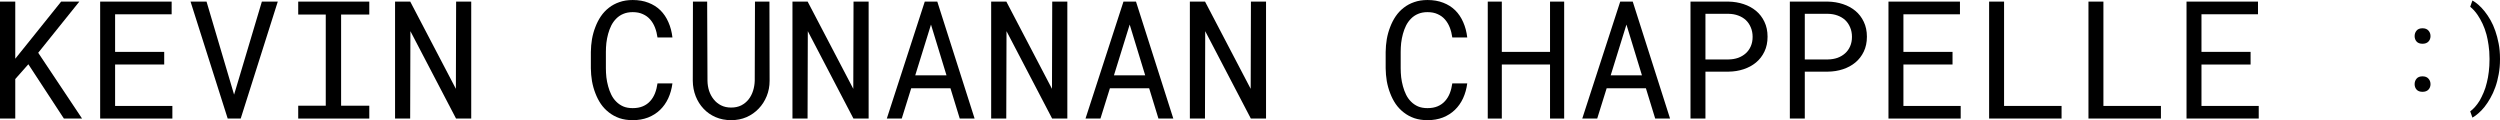 <?xml version="1.0" encoding="UTF-8" standalone="no"?>
<svg
   width="1259.191"
   height="60.524"
   viewBox="0 0 1259.191 60.524"
   fill="none"
   version="1.1"
   id="svg23"
   sodipodi:docname="title_black.svg"
   inkscape:version="1.4.2 (ebf0e940, 2025-05-08)"
   xmlns:inkscape="http://www.inkscape.org/namespaces/inkscape"
   xmlns:sodipodi="http://sodipodi.sourceforge.net/DTD/sodipodi-0.dtd"
   xmlns="http://www.w3.org/2000/svg"
   xmlns:svg="http://www.w3.org/2000/svg">
  <defs
     id="defs23" />
  <sodipodi:namedview
     id="namedview23"
     pagecolor="#000000"
     bordercolor="#000000"
     borderopacity="0"
     inkscape:showpageshadow="2"
     inkscape:pageopacity="0.0"
     inkscape:pagecheckerboard="0"
     inkscape:deskcolor="#d1d1d1"
     inkscape:zoom="0.29885057"
     inkscape:cx="640.78846"
     inkscape:cy="36.807692"
     inkscape:window-width="920"
     inkscape:window-height="613"
     inkscape:window-x="0"
     inkscape:window-y="25"
     inkscape:window-maximized="0"
     inkscape:current-layer="svg23" />
  <path
     d="m 1259.191,29.897 c 0,2.662 -0.22,5.166 -0.66,7.511 -0.42,2.345 -0.98,4.514 -1.7,6.506 -0.72,2.01 -1.55,3.835 -2.49,5.473 -0.93,1.657 -1.9,3.127 -2.92,4.412 -1.04,1.303 -2.09,2.401 -3.15,3.295 -1.04,0.912 -2.03,1.629 -2.97,2.15 l -1.11,-3.155 c 0.8,-0.577 1.59,-1.322 2.41,-2.234 0.81,-0.912 1.59,-1.964 2.33,-3.155 0.69,-1.21 1.36,-2.578 2.01,-4.104 0.66,-1.508 1.19,-3.165 1.61,-4.97 0.43,-1.675 0.77,-3.481 0.99,-5.417 0.25,-1.955 0.37,-4.039 0.37,-6.255 v -0.391 c 0,-2.513 -0.16,-4.793 -0.48,-6.841 -0.3,-2.048 -0.64,-3.788 -1.02,-5.221 -0.55,-2.048 -1.21,-3.881 -1.98,-5.501 -0.78,-1.638 -1.58,-3.062 -2.39,-4.272 -0.62,-0.949 -1.26,-1.778 -1.92,-2.485 -0.66,-0.726 -1.31,-1.34 -1.93,-1.843 l 1.11,-3.155 c 0.94,0.521 1.94,1.238 3,2.15 1.05,0.912 2.1,2.01 3.12,3.295 1.05,1.322 2.05,2.792 2.97,4.412 0.93,1.619 1.74,3.444 2.44,5.473 0.68,1.955 1.24,4.077 1.68,6.366 0.45,2.271 0.68,4.831 0.68,7.679 z"
     fill="#000000"
     id="path1" />
  <path
     d="m 1216.191,42.402 c 0,-1.087 0.33,-2.017 0.99,-2.791 0.65,-0.774 1.65,-1.161 2.98,-1.161 1.31,0 2.31,0.387 2.99,1.161 0.69,0.755 1.04,1.686 1.04,2.791 0,1.087 -0.35,1.999 -1.04,2.736 -0.69,0.737 -1.69,1.105 -2.99,1.105 -1.32,0 -2.31,-0.368 -2.98,-1.105 -0.66,-0.755 -0.99,-1.667 -0.99,-2.736 z m 0,-24.207 c 0,-1.087 0.33,-2.017 0.99,-2.791 0.65,-0.774 1.65,-1.161 2.98,-1.161 1.31,0 2.31,0.387 2.99,1.161 0.69,0.755 1.04,1.686 1.04,2.791 0,1.087 -0.35,1.999 -1.04,2.736 -0.69,0.737 -1.69,1.105 -2.99,1.105 -1.32,0 -2.31,-0.368 -2.98,-1.105 -0.66,-0.755 -0.99,-1.667 -0.99,-2.736 z"
     fill="#000000"
     id="path2" />
  <path
     d="m 1133.571,32.487 h -24.74 v 20.876 h 28.84 v 6.352 h -36.37 V 0.809 h 36 v 6.392 h -28.47 v 18.934 h 24.74 z"
     fill="#000000"
     id="path3" />
  <path
     d="m 1059.441,53.364 h 28.97 v 6.352 h -36.5 V 0.809 h 7.53 z"
     fill="#000000"
     id="path4" />
  <path
     d="m 1009.401,53.364 h 28.96 v 6.352 h -36.49 V 0.809 h 7.53 z"
     fill="#000000"
     id="path5" />
  <path
     d="m 983.442,32.487 h -24.736 v 20.876 h 28.845 v 6.352 h -36.372 V 0.809 h 36.005 v 6.392 h -28.478 v 18.934 h 24.736 z"
     fill="#000000"
     id="path6" />
  <path
     d="m 909.031,36.088 v 23.627 h -7.526 V 0.809 h 19.202 c 2.658,0.054 5.167,0.472 7.527,1.254 2.386,0.782 4.476,1.915 6.265,3.398 1.79,1.484 3.2,3.317 4.231,5.502 1.058,2.185 1.587,4.693 1.587,7.525 0,2.832 -0.529,5.34 -1.587,7.525 -1.031,2.158 -2.441,3.978 -4.231,5.462 -1.789,1.483 -3.879,2.616 -6.265,3.398 -2.36,0.782 -4.869,1.187 -7.527,1.214 z m 0,-6.15 h 11.676 c 1.736,-0.027 3.336,-0.297 4.802,-0.809 1.464,-0.539 2.739,-1.295 3.823,-2.266 1.085,-0.971 1.926,-2.144 2.522,-3.52 0.624,-1.403 0.937,-2.994 0.937,-4.774 0,-1.78 -0.313,-3.385 -0.937,-4.814 -0.596,-1.429 -1.423,-2.643 -2.481,-3.641 -1.085,-0.998 -2.373,-1.767 -3.864,-2.306 -1.466,-0.539 -3.066,-0.823 -4.802,-0.85 h -11.676 z"
     fill="#000000"
     id="path7" />
  <path
     d="m 858.99,36.088 v 23.627 h -7.526 V 0.809 h 19.202 c 2.658,0.054 5.167,0.472 7.527,1.254 2.387,0.782 4.476,1.915 6.266,3.398 1.789,1.484 3.199,3.317 4.231,5.502 1.058,2.185 1.586,4.693 1.586,7.525 0,2.832 -0.528,5.34 -1.586,7.525 -1.032,2.158 -2.442,3.978 -4.231,5.462 -1.79,1.483 -3.879,2.616 -6.266,3.398 -2.36,0.782 -4.869,1.187 -7.527,1.214 z m 0,-6.15 h 11.676 c 1.737,-0.027 3.336,-0.297 4.802,-0.809 1.464,-0.539 2.739,-1.295 3.824,-2.266 1.084,-0.971 1.926,-2.144 2.522,-3.52 0.623,-1.403 0.936,-2.994 0.936,-4.774 0,-1.78 -0.313,-3.385 -0.936,-4.814 -0.596,-1.429 -1.424,-2.643 -2.481,-3.641 -1.085,-0.998 -2.374,-1.767 -3.865,-2.306 -1.466,-0.539 -3.065,-0.823 -4.802,-0.85 h -11.676 z"
     fill="#000000"
     id="path8" />
  <path
     d="m 829.007,44.463 h -19.772 l -4.76,15.252 h -7.527 l 19.121,-58.906 h 6.306 l 18.796,58.906 h -7.485 z m -17.738,-6.514 h 15.744 l -7.811,-25.569 z"
     fill="#000000"
     id="path9" />
  <path
     d="m 787.835,59.715 h -7.12 v -27.228 h -24.287 v 27.228 h -7.079 V 0.809 h 7.079 v 25.326 h 24.287 V 0.809 h 7.12 z"
     fill="#000000"
     id="path10" />
  <path
     d="m 739.015,41.995 c -0.352,2.724 -1.058,5.232 -2.115,7.525 -1.058,2.266 -2.428,4.208 -4.11,5.826 -1.708,1.645 -3.729,2.926 -6.062,3.844 -2.304,0.89 -4.881,1.335 -7.73,1.335 -2.44,0 -4.664,-0.337 -6.671,-1.011 -1.98,-0.701 -3.744,-1.659 -5.289,-2.873 -1.573,-1.214 -2.93,-2.643 -4.068,-4.288 -1.113,-1.645 -2.034,-3.439 -2.767,-5.381 -0.76,-1.942 -1.329,-3.978 -1.709,-6.109 -0.353,-2.131 -0.542,-4.289 -0.569,-6.473 v -8.213 c 0.027,-2.185 0.216,-4.342 0.569,-6.473 0.38,-2.131 0.949,-4.167 1.709,-6.109 0.733,-1.942 1.654,-3.736 2.767,-5.381 1.138,-1.672 2.495,-3.115 4.068,-4.329 1.545,-1.214 3.309,-2.158 5.289,-2.832 1.979,-0.701 4.204,-1.052 6.671,-1.052 2.957,0 5.602,0.459 7.935,1.376 2.331,0.89 4.338,2.158 6.02,3.803 1.681,1.672 3.024,3.668 4.028,5.988 1.031,2.32 1.709,4.882 2.034,7.687 h -7.527 c -0.244,-1.78 -0.664,-3.439 -1.26,-4.976 -0.597,-1.537 -1.398,-2.886 -2.401,-4.046 -1.004,-1.16 -2.238,-2.063 -3.702,-2.711 -1.438,-0.674 -3.147,-1.012 -5.127,-1.012 -1.789,0 -3.376,0.297 -4.759,0.89 -1.356,0.566 -2.523,1.349 -3.499,2.346 -1.004,0.998 -1.844,2.158 -2.522,3.479 -0.651,1.322 -1.18,2.724 -1.587,4.208 -0.407,1.484 -0.705,3.007 -0.895,4.572 -0.162,1.537 -0.244,3.034 -0.244,4.491 v 8.294 c 0,1.456 0.082,2.967 0.244,4.531 0.19,1.537 0.488,3.048 0.895,4.531 0.407,1.51 0.936,2.926 1.587,4.248 0.651,1.322 1.478,2.482 2.482,3.479 1.003,1.025 2.183,1.834 3.539,2.428 1.356,0.566 2.943,0.85 4.759,0.85 1.98,0 3.689,-0.31 5.127,-0.931 1.464,-0.62 2.698,-1.497 3.702,-2.63 1.003,-1.106 1.804,-2.414 2.401,-3.924 0.596,-1.537 1.016,-3.196 1.26,-4.976 z"
     fill="#000000"
     id="path11" />
  <path
     d="m 637.672,59.715 h -7.648 l -22.986,-44.018 -0.122,44.018 h -7.608 V 0.809 h 7.648 l 22.986,43.937 0.123,-43.937 h 7.607 z"
     fill="#000000"
     id="path12" />
  <path
     d="m 578.804,44.463 h -19.772 l -4.761,15.252 h -7.526 l 19.121,-58.906 h 6.306 l 18.796,58.906 h -7.486 z m -17.738,-6.514 h 15.744 l -7.811,-25.569 z"
     fill="#000000"
     id="path13" />
  <path
     d="m 537.591,59.715 h -7.648 l -22.986,-44.018 -0.123,44.018 h -7.607 V 0.809 h 7.648 l 22.986,43.937 0.122,-43.937 h 7.608 z"
     fill="#000000"
     id="path14" />
  <path
     d="m 478.722,44.463 h -19.772 l -4.761,15.252 h -7.525 l 19.12,-58.906 h 6.307 l 18.796,58.906 h -7.487 z m -17.738,-6.514 h 15.745 l -7.812,-25.569 z"
     fill="#000000"
     id="path15" />
  <path
     d="m 437.51,59.715 h -7.649 l -22.986,-44.018 -0.122,44.018 h -7.608 V 0.809 h 7.649 l 22.986,43.937 0.122,-43.937 h 7.608 z"
     fill="#000000"
     id="path16" />
  <path
     d="m 387.55,0.809 0.082,39.891 c 0,2.751 -0.488,5.327 -1.465,7.728 -0.977,2.401 -2.319,4.491 -4.027,6.271 -1.709,1.807 -3.743,3.237 -6.103,4.289 -2.359,1.025 -4.95,1.537 -7.771,1.537 -2.875,0 -5.492,-0.512 -7.852,-1.537 -2.359,-1.025 -4.379,-2.441 -6.061,-4.248 -1.681,-1.78 -2.997,-3.87 -3.947,-6.271 -0.948,-2.427 -1.437,-5.017 -1.464,-7.768 l 0.081,-39.891 h 7.161 l 0.162,39.891 c 0.027,1.753 0.299,3.439 0.813,5.057 0.543,1.618 1.316,3.048 2.32,4.289 0.976,1.241 2.196,2.239 3.662,2.994 1.491,0.755 3.2,1.133 5.125,1.133 1.926,0 3.621,-0.364 5.086,-1.092 1.465,-0.755 2.698,-1.767 3.702,-3.034 0.977,-1.241 1.723,-2.67 2.237,-4.289 0.516,-1.618 0.801,-3.304 0.855,-5.057 l 0.122,-39.891 z"
     fill="#000000"
     id="path17" />
  <path
     d="m 338.689,41.995 c -0.352,2.724 -1.058,5.232 -2.115,7.525 -1.058,2.266 -2.428,4.208 -4.109,5.826 -1.709,1.645 -3.729,2.926 -6.062,3.844 -2.305,0.89 -4.882,1.335 -7.73,1.335 -2.44,0 -4.665,-0.337 -6.672,-1.011 -1.98,-0.701 -3.743,-1.659 -5.289,-2.873 -1.572,-1.214 -2.929,-2.643 -4.068,-4.288 -1.112,-1.645 -2.034,-3.439 -2.767,-5.381 -0.759,-1.942 -1.329,-3.978 -1.708,-6.109 -0.353,-2.131 -0.543,-4.289 -0.57,-6.473 v -8.213 c 0.027,-2.185 0.217,-4.342 0.57,-6.473 0.379,-2.131 0.949,-4.167 1.708,-6.109 0.733,-1.942 1.655,-3.736 2.767,-5.381 1.139,-1.672 2.496,-3.115 4.068,-4.329 1.546,-1.214 3.309,-2.158 5.289,-2.832 1.98,-0.701 4.205,-1.052 6.672,-1.052 2.957,0 5.601,0.459 7.933,1.376 2.333,0.89 4.34,2.158 6.022,3.803 1.681,1.672 3.023,3.668 4.027,5.988 1.032,2.32 1.71,4.882 2.034,7.687 h -7.525 c -0.245,-1.78 -0.666,-3.439 -1.262,-4.976 -0.596,-1.537 -1.397,-2.886 -2.4,-4.046 -1.004,-1.16 -2.238,-2.063 -3.703,-2.711 -1.437,-0.674 -3.146,-1.012 -5.126,-1.012 -1.789,0 -3.377,0.297 -4.76,0.89 -1.356,0.566 -2.522,1.349 -3.498,2.346 -1.004,0.998 -1.845,2.158 -2.523,3.479 -0.651,1.322 -1.18,2.724 -1.587,4.208 -0.406,1.484 -0.705,3.007 -0.894,4.572 -0.163,1.537 -0.244,3.034 -0.244,4.491 v 8.294 c 0,1.456 0.081,2.967 0.244,4.531 0.189,1.537 0.488,3.048 0.894,4.531 0.407,1.51 0.936,2.926 1.587,4.248 0.651,1.322 1.478,2.482 2.482,3.479 1.003,1.025 2.183,1.834 3.539,2.428 1.356,0.566 2.944,0.85 4.76,0.85 1.98,0 3.689,-0.31 5.126,-0.931 1.465,-0.62 2.699,-1.497 3.703,-2.63 1.003,-1.106 1.804,-2.414 2.4,-3.924 0.596,-1.537 1.017,-3.196 1.262,-4.976 z"
     fill="#000000"
     id="path18" />
  <path
     d="m 237.347,59.715 h -7.648 l -22.987,-44.018 -0.122,44.018 h -7.608 V 0.809 h 7.649 l 22.987,43.937 0.122,-43.937 h 7.607 z"
     fill="#000000"
     id="path19" />
  <path
     d="m 150.204,0.809 h 35.8 v 6.514 h -14.198 v 45.919 h 14.198 v 6.473 h -35.8 v -6.473 h 13.872 V 7.323 h -13.872 z"
     fill="#000000"
     id="path20" />
  <path
     d="M 114.686,59.715 95.972,0.809 h 8.056 l 13.018,43.977 0.854,2.873 0.895,-2.953 13.1,-43.897 h 8.015 l -18.674,58.906 z"
     fill="#000000"
     id="path21" />
  <path
     d="m 82.71,32.487 h -24.736 v 20.876 h 28.845 v 6.352 h -36.371 V 0.809 h 36.005 v 6.392 h -28.479 v 18.934 h 24.736 z"
     fill="#000000"
     id="path22" />
  <path
     d="m 14.28,32.366 -6.591,7.444 v 19.905 H 0 V 0.809 h 7.689 v 28.765 l 5.736,-7.121 17.372,-21.645 h 9.154 l -20.708,25.772 22.091,33.135 h -9.154 z"
     fill="#000000"
     id="path23" />
</svg>
